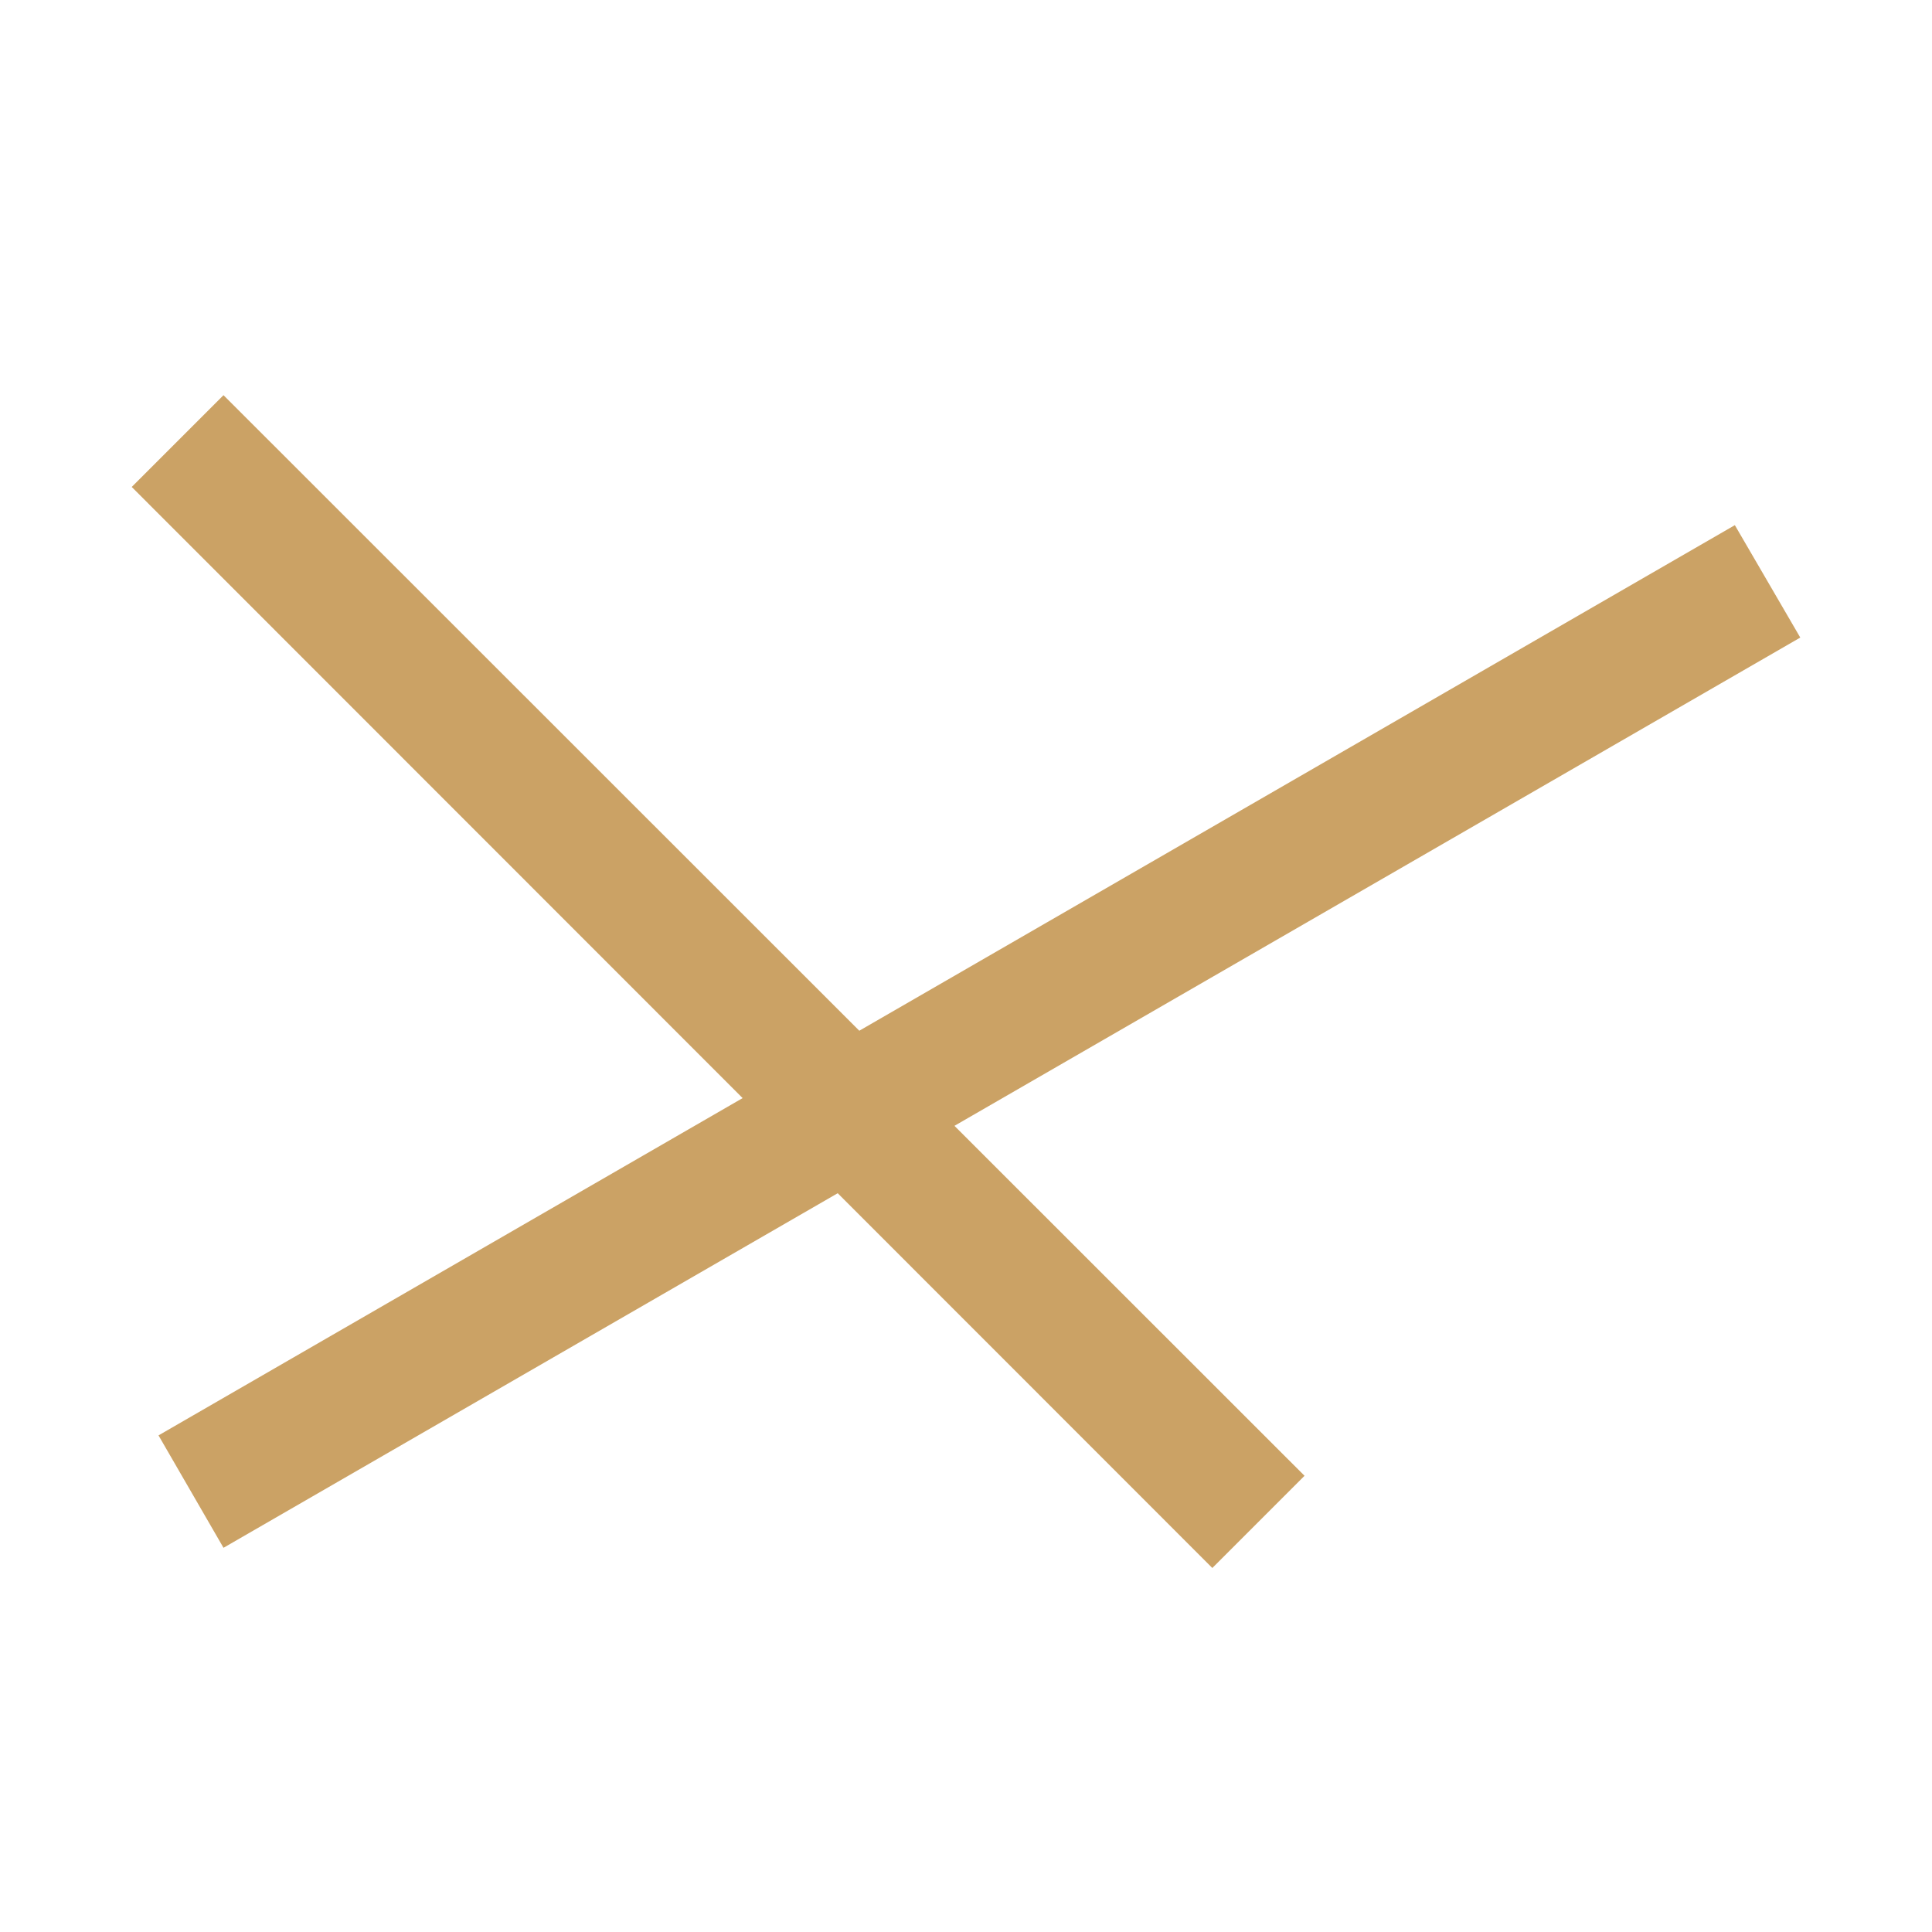 <svg width="44" height="44" viewBox="0 0 44 44" fill="none" xmlns="http://www.w3.org/2000/svg" xmlns:xlink="http://www.w3.org/1999/xlink">
	<desc>
			Created with Pixso.
	</desc>
	<defs/>
	<path id="vector_02" d="M41 14.52L5.09 35.25L3.61 32.69L39.51 11.96L41 14.52Z" fill="#CBA265" fill-opacity="1" fill-rule="evenodd"/>
	<path id="vector_01" d="M27.61 35.71L3 11.09L5.09 9L29.71 33.61L27.61 35.71Z" fill="#CBA265" fill-opacity="1" fill-rule="evenodd"/>
</svg>
